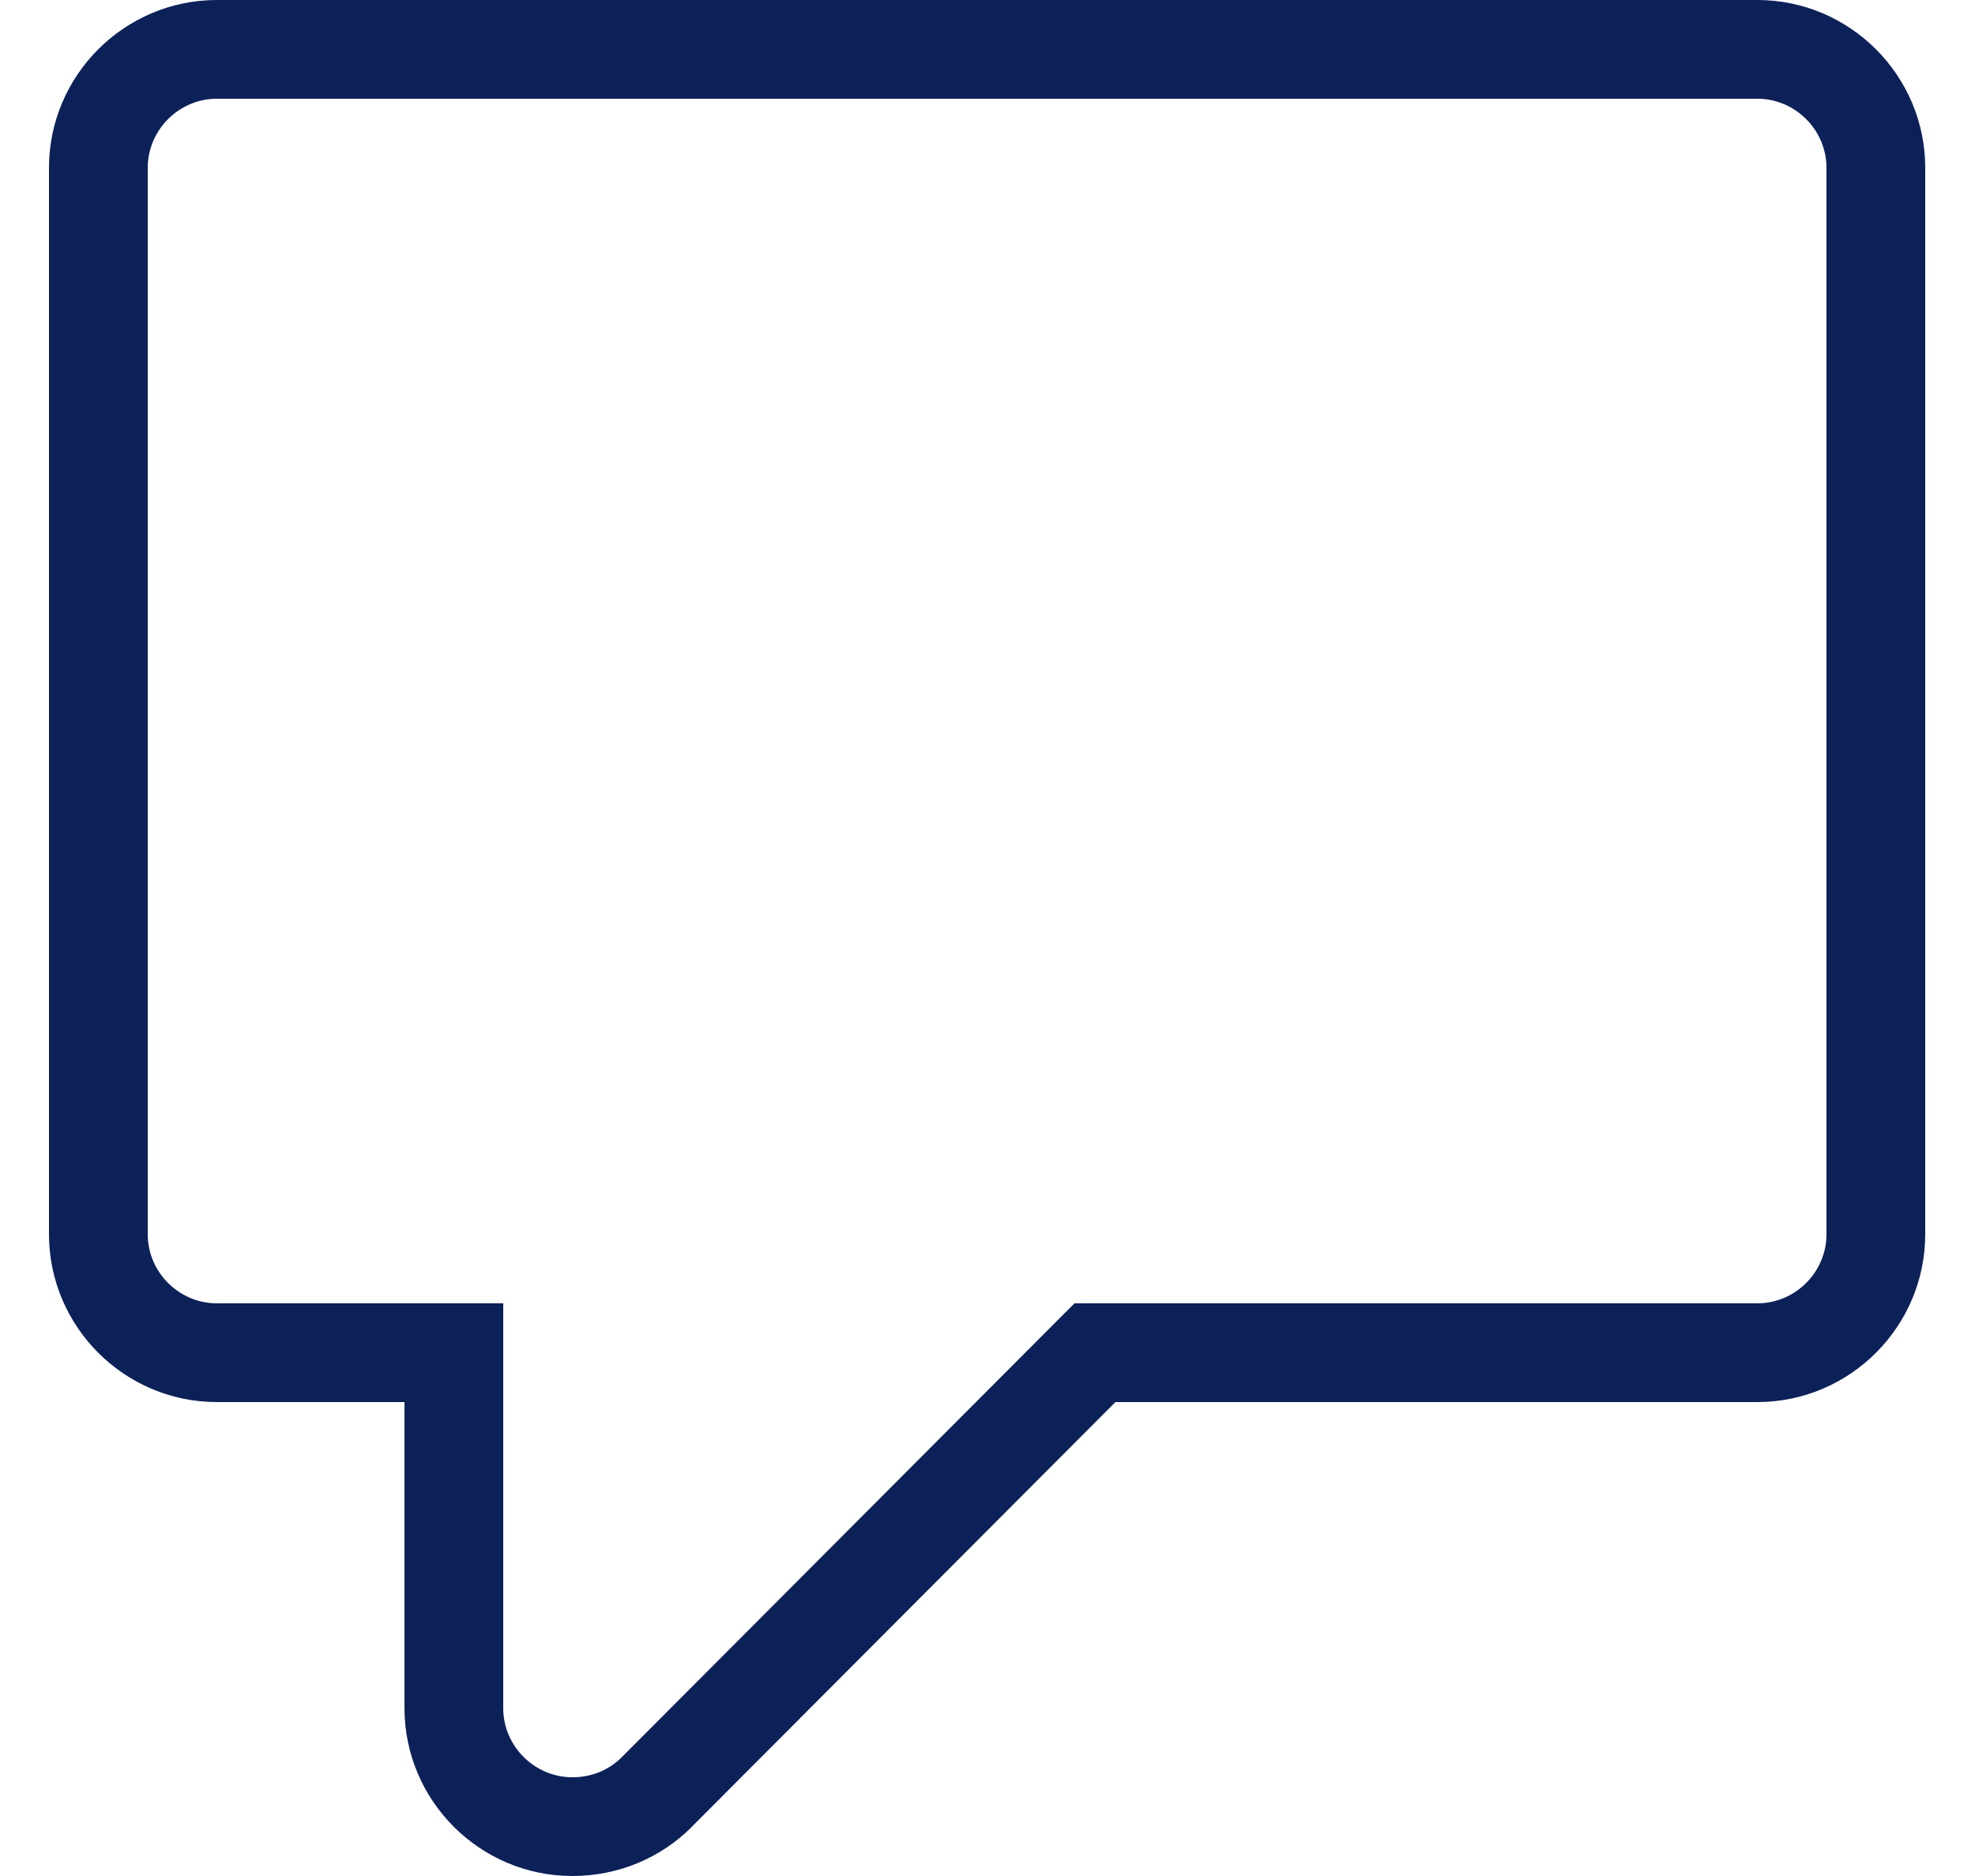 <svg width="20" height="19" viewBox="0 0 20 19" fill="none" xmlns="http://www.w3.org/2000/svg">
<path d="M4.596 13.7H5.096V13.2H4.596V13.7ZM6.648 18.152L7.002 18.506L7.002 18.505L6.648 18.152ZM11.088 13.7V13.2H10.881L10.734 13.347L11.088 13.7ZM17.796 0H2.196V1H17.796V0ZM2.196 0C1.26 0 0.496 0.764 0.496 1.7H1.496C1.496 1.316 1.812 1 2.196 1V0ZM0.496 1.7V12.5H1.496V1.7H0.496ZM0.496 12.5C0.496 13.436 1.26 14.2 2.196 14.2V13.2C1.812 13.2 1.496 12.884 1.496 12.5H0.496ZM2.196 14.2H4.596V13.2H2.196V14.2ZM4.096 13.7V17.3H5.096V13.7H4.096ZM4.096 17.3C4.096 18.236 4.86 19 5.796 19V18C5.412 18 5.096 17.684 5.096 17.3H4.096ZM5.796 19C6.266 19 6.693 18.814 7.002 18.506L6.295 17.798C6.171 17.922 5.998 18 5.796 18V19ZM7.002 18.505L11.442 14.053L10.734 13.347L6.294 17.799L7.002 18.505ZM11.088 14.2H17.796V13.2H11.088V14.2ZM17.796 14.2C18.732 14.2 19.496 13.436 19.496 12.5H18.496C18.496 12.884 18.18 13.2 17.796 13.2V14.2ZM19.496 12.5V1.7H18.496V12.5H19.496ZM19.496 1.7C19.496 0.764 18.732 0 17.796 0V1C18.18 1 18.496 1.316 18.496 1.7H19.496Z" fill="#0D2159"/>
</svg>
